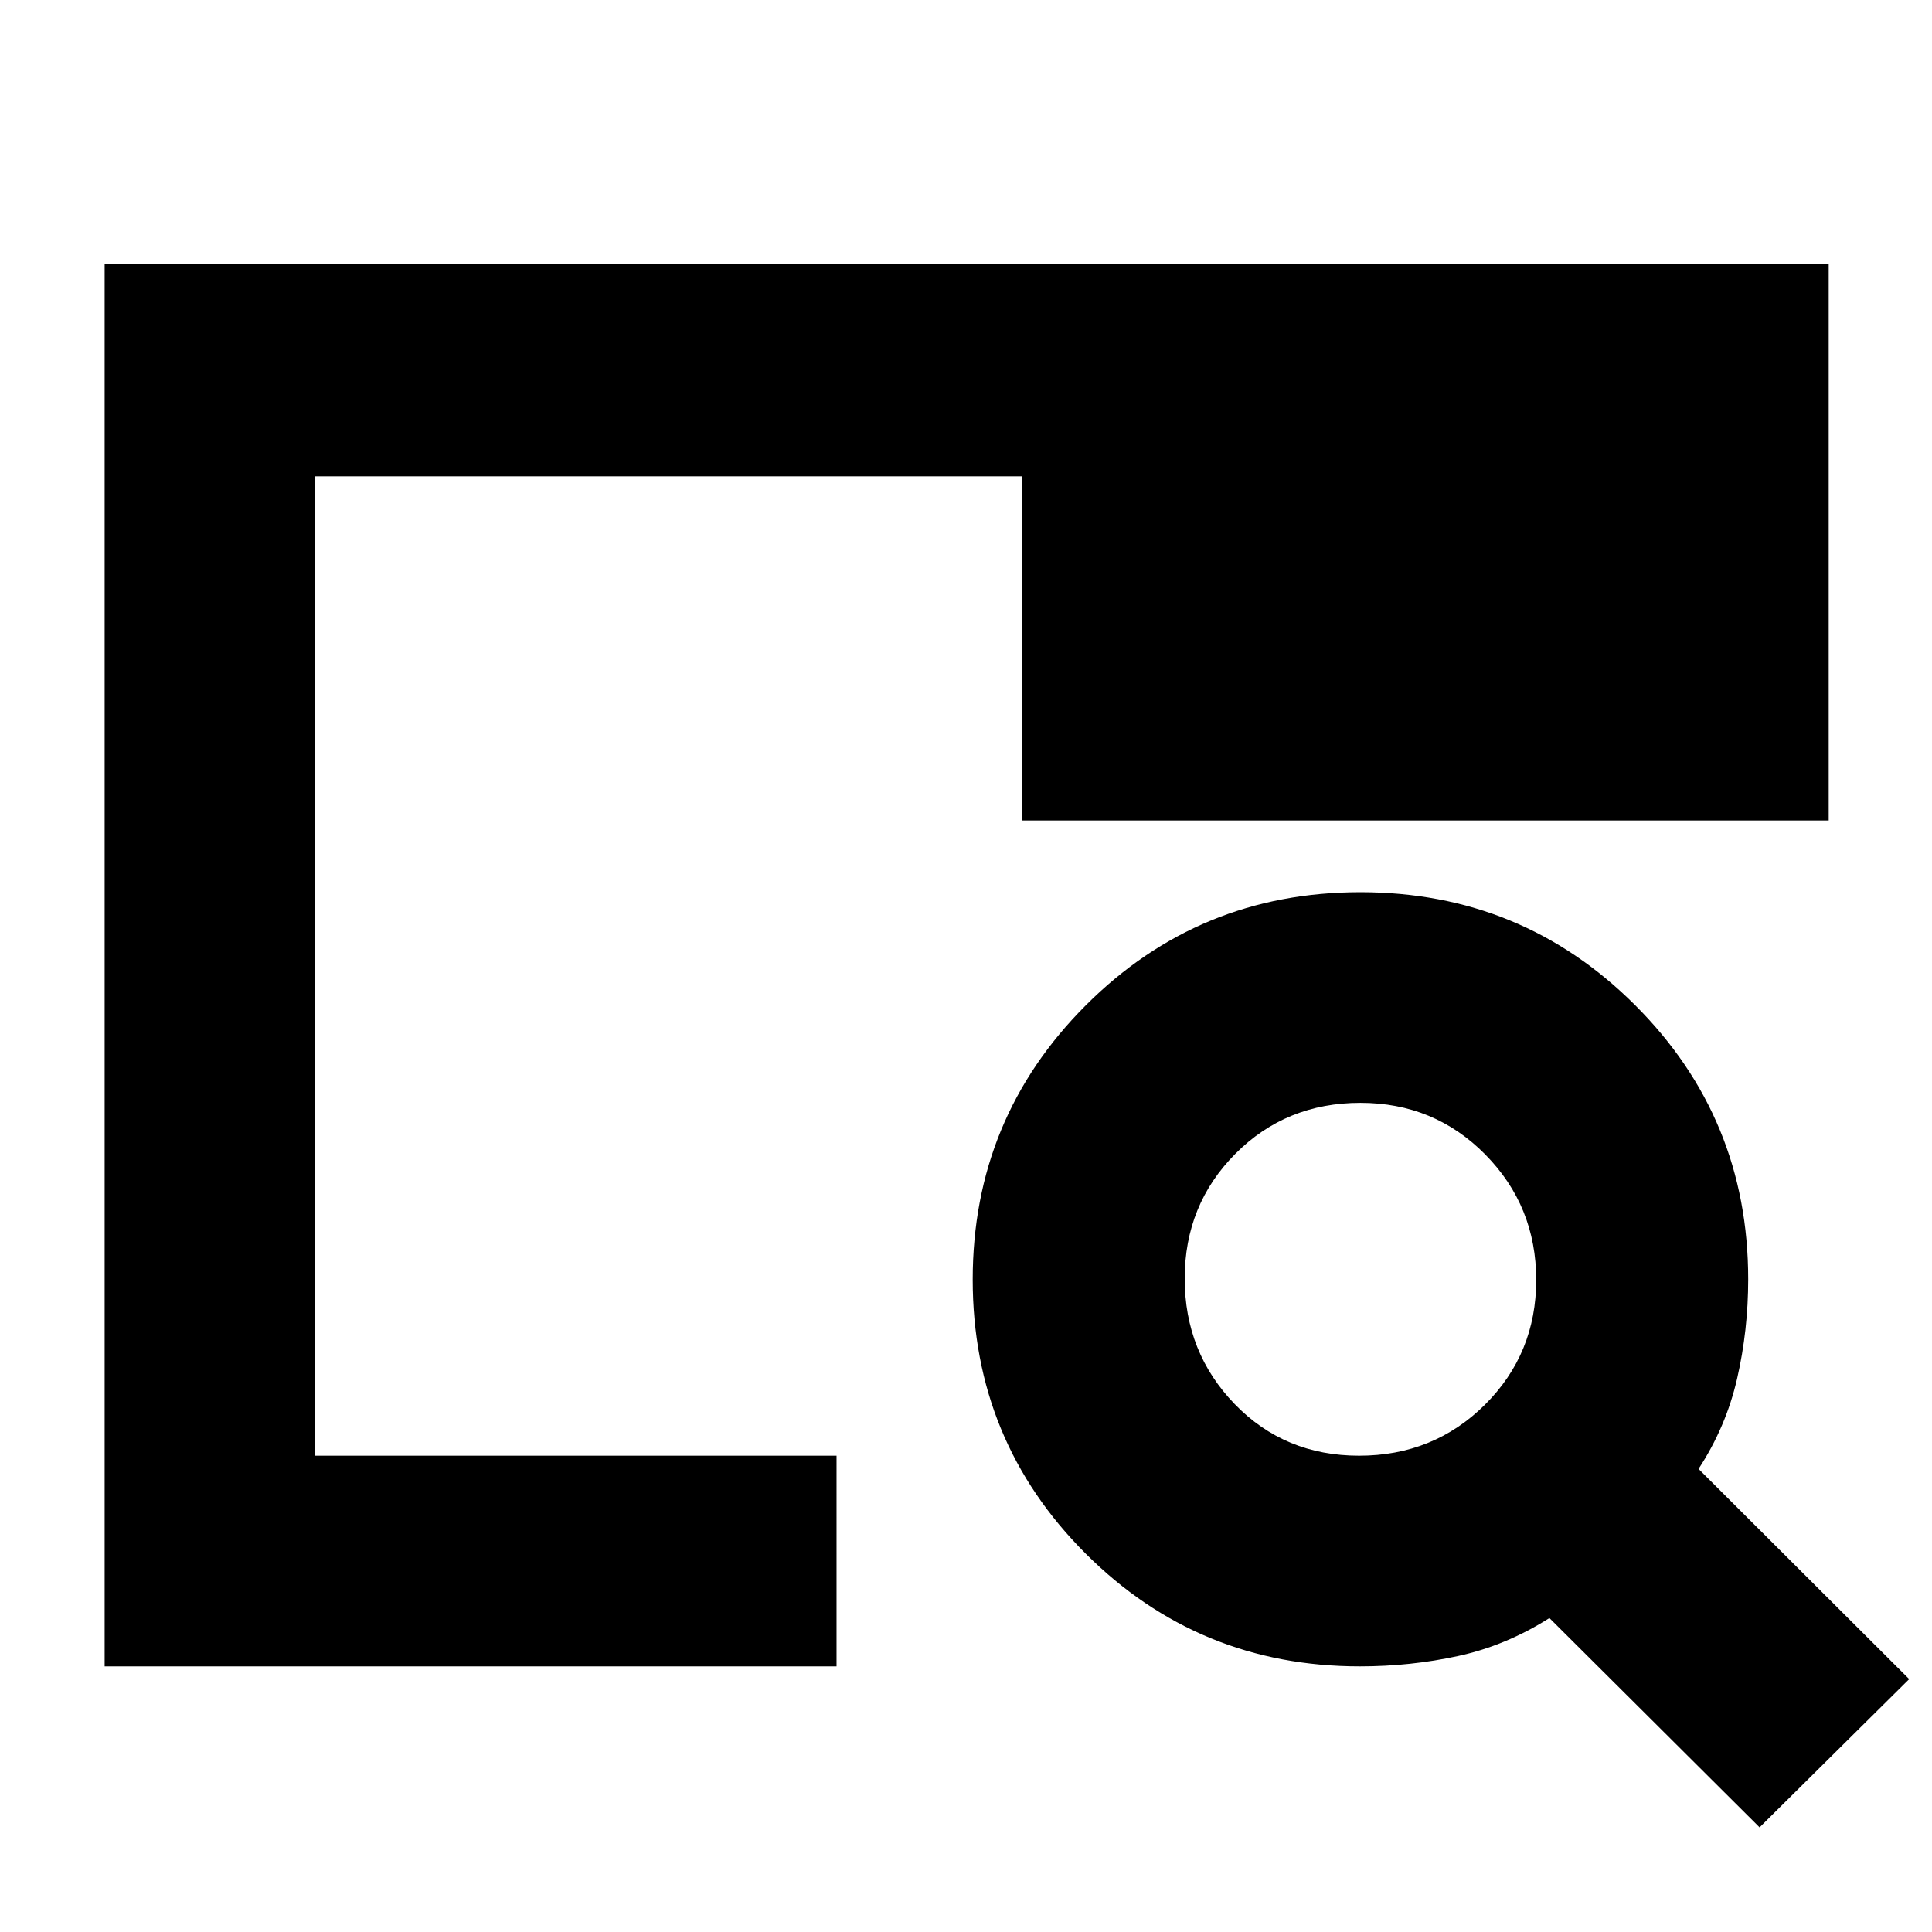 <svg xmlns="http://www.w3.org/2000/svg" height="40" viewBox="0 -960 960 960" width="40"><path d="M52-132v-696.67h856.67v276.34h-401v-171h-351v486.66h259V-132H52Zm104.67-104.67V-583.33v38.66-178.66 486.66ZM874.33-52 769.89-156q-21.56 13.67-45.22 18.83-23.67 5.17-49 5.17-80.14 0-136.24-56.05-56.1-56.05-56.1-136.13 0-80.07 56.19-136.28 56.19-56.21 136.46-56.21 80.27 0 136.48 56.1 56.21 56.1 56.21 136.24 0 25.33-5.5 49.33T844-230.11l104.67 104.44L874.33-52Zm-199-184.67q37 0 62.5-25.32 25.5-25.33 25.5-62.01t-25.32-62.34Q712.68-412 676-412q-37 0-62.17 25.33-25.16 25.32-25.16 62t24.83 62.34q24.83 25.66 61.83 25.66Z"/></svg>
